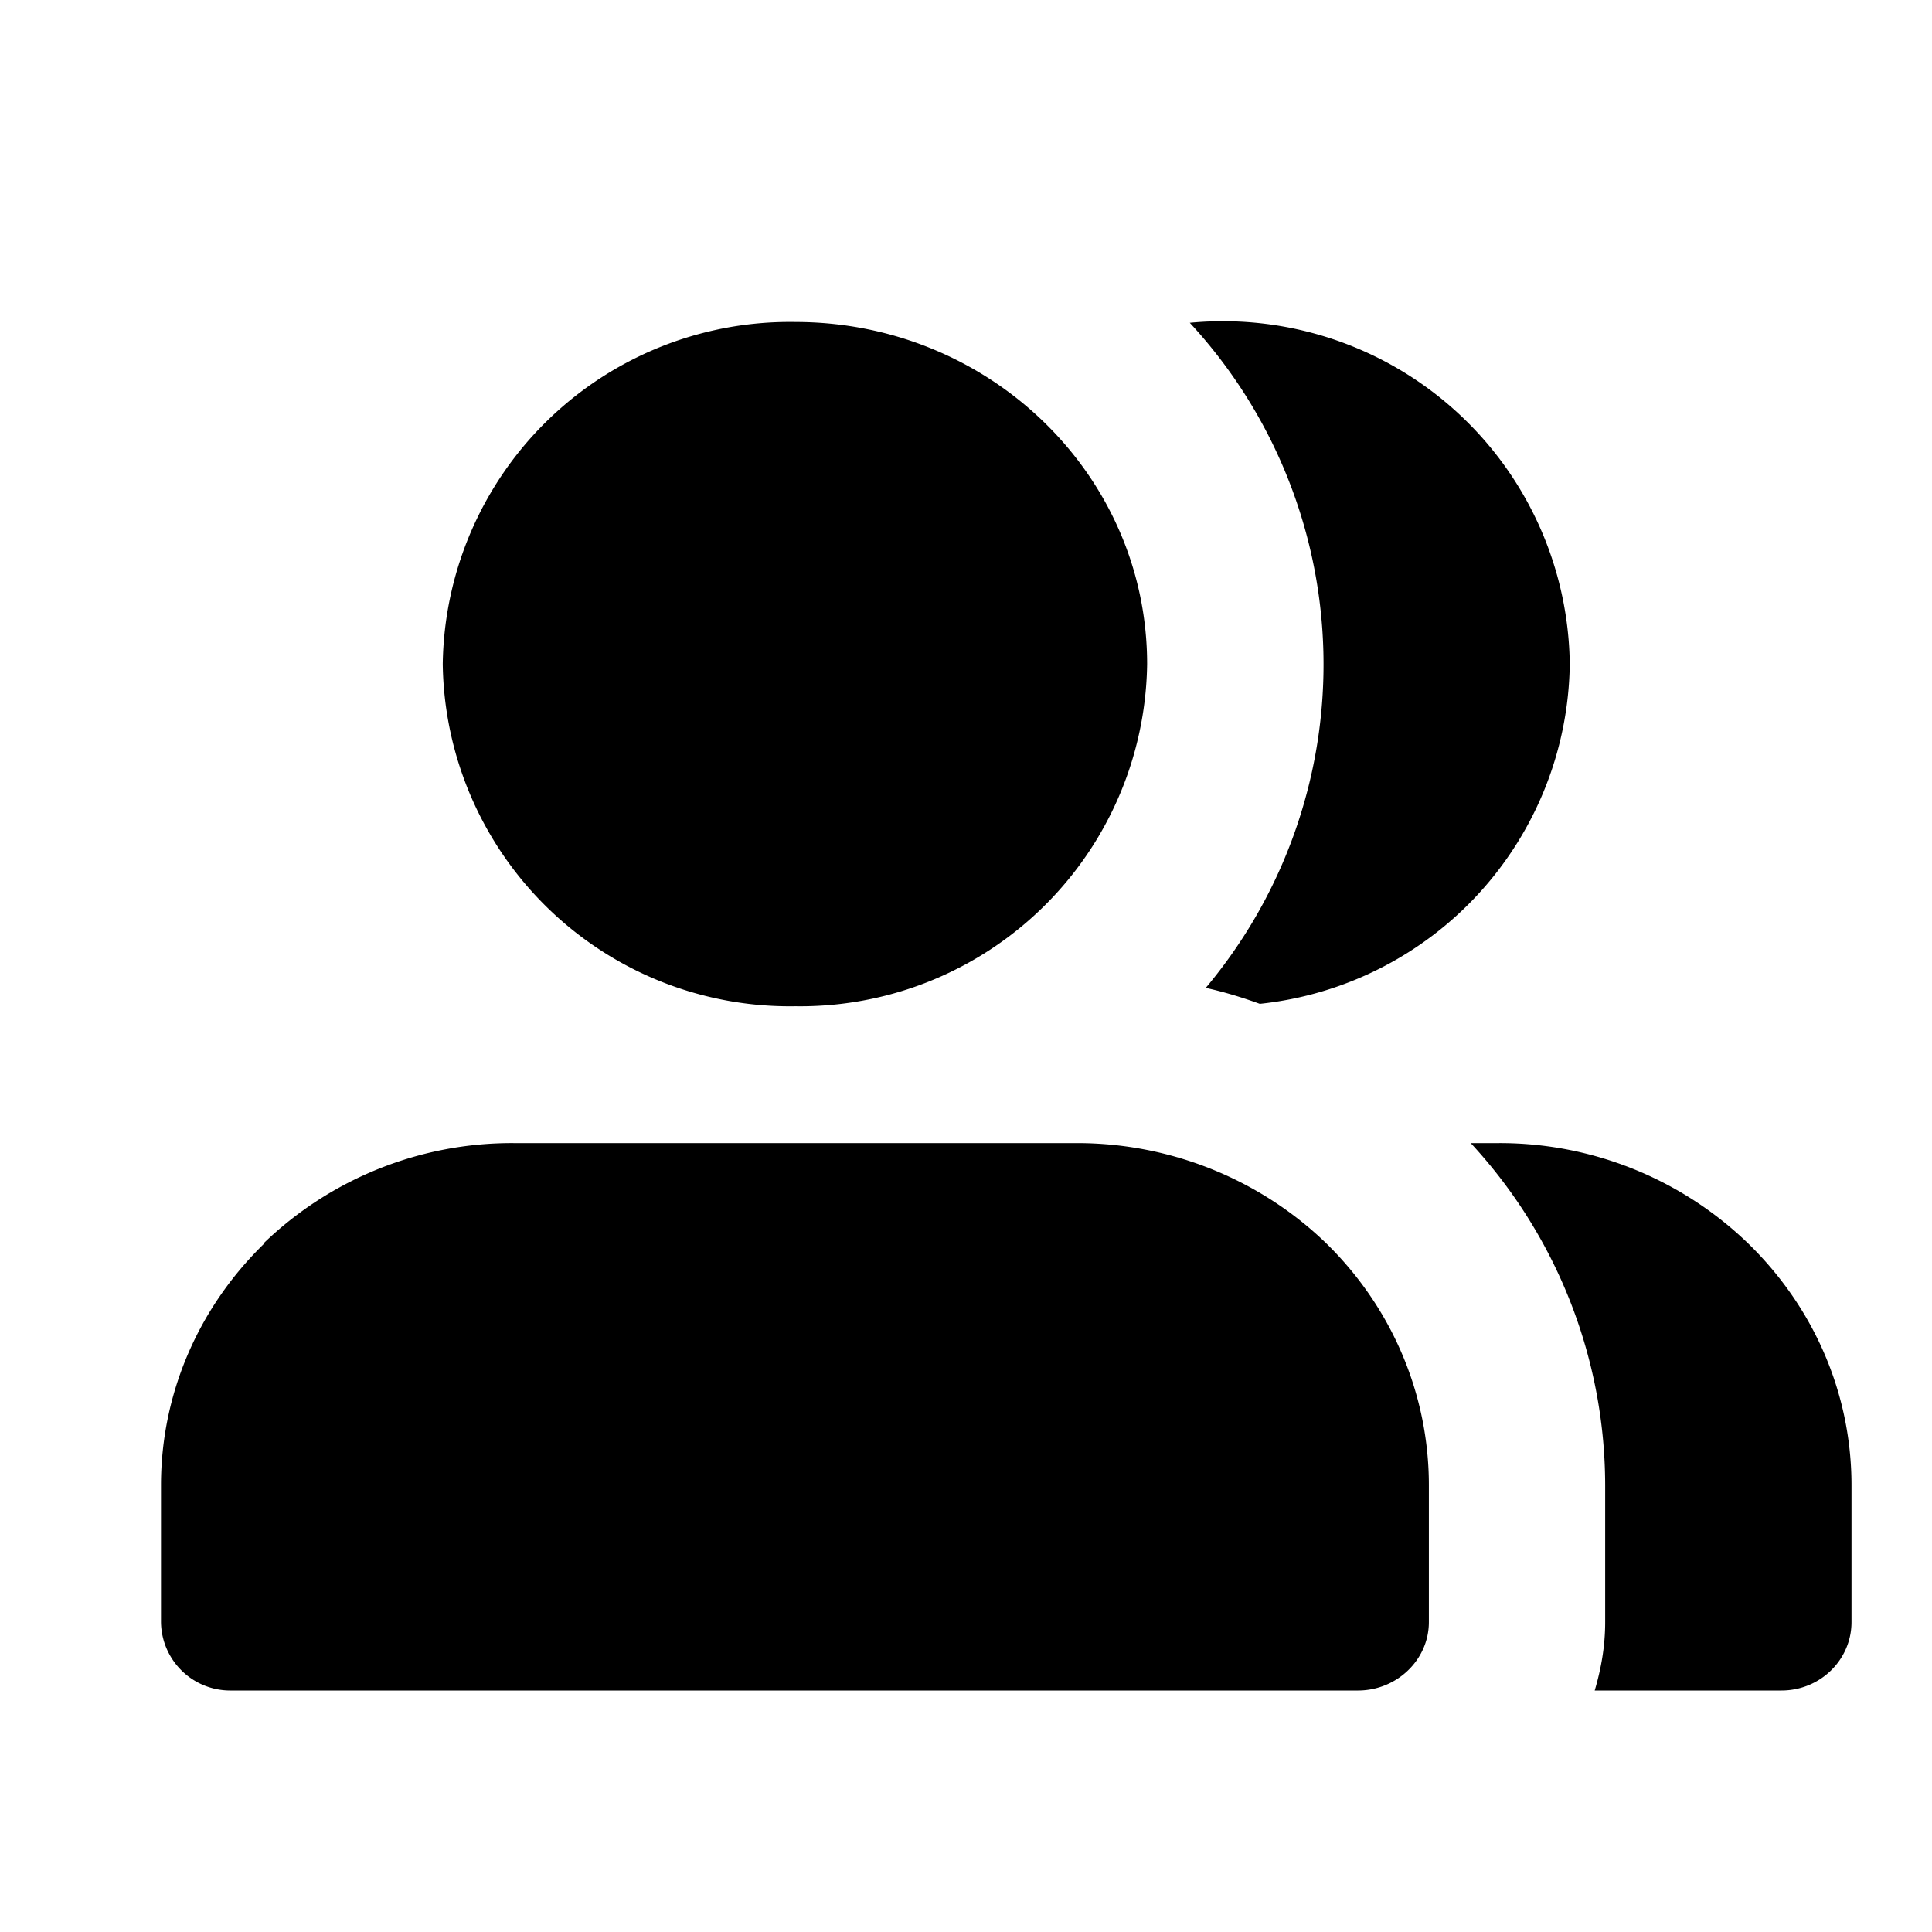 <svg viewBox="0 0 24 24" focusable="false"><path d="M5.5 8.25A4.31 4.31 0 019.88 4c2.41 0 4.37 1.9 4.37 4.25a4.31 4.31 0 01-4.37 4.25A4.31 4.31 0 015.5 8.25zM3.28 15.44a4.44 4.44 0 013.1-1.24h7c1.16 0 2.27.45 3.09 1.24.82.8 1.28 1.88 1.28 3.01v1.7c0 .47-.4.85-.88.85h-14a.86.86 0 01-.87-.85v-1.7c0-1.13.46-2.2 1.28-3zM14.97 12.27c.23.05.46.12.68.2a4.3 4.3 0 003.85-4.22 4.31 4.31 0 00-4.72-4.24 6.25 6.25 0 01.2 8.26zM19.94 20.15c0 .3-.05.58-.13.85h2.32c.48 0 .87-.38.87-.85v-1.7c0-1.13-.46-2.2-1.28-3a4.44 4.44 0 00-3.1-1.25h-.35a6.27 6.27 0 011.67 4.25v1.7z" /></svg>